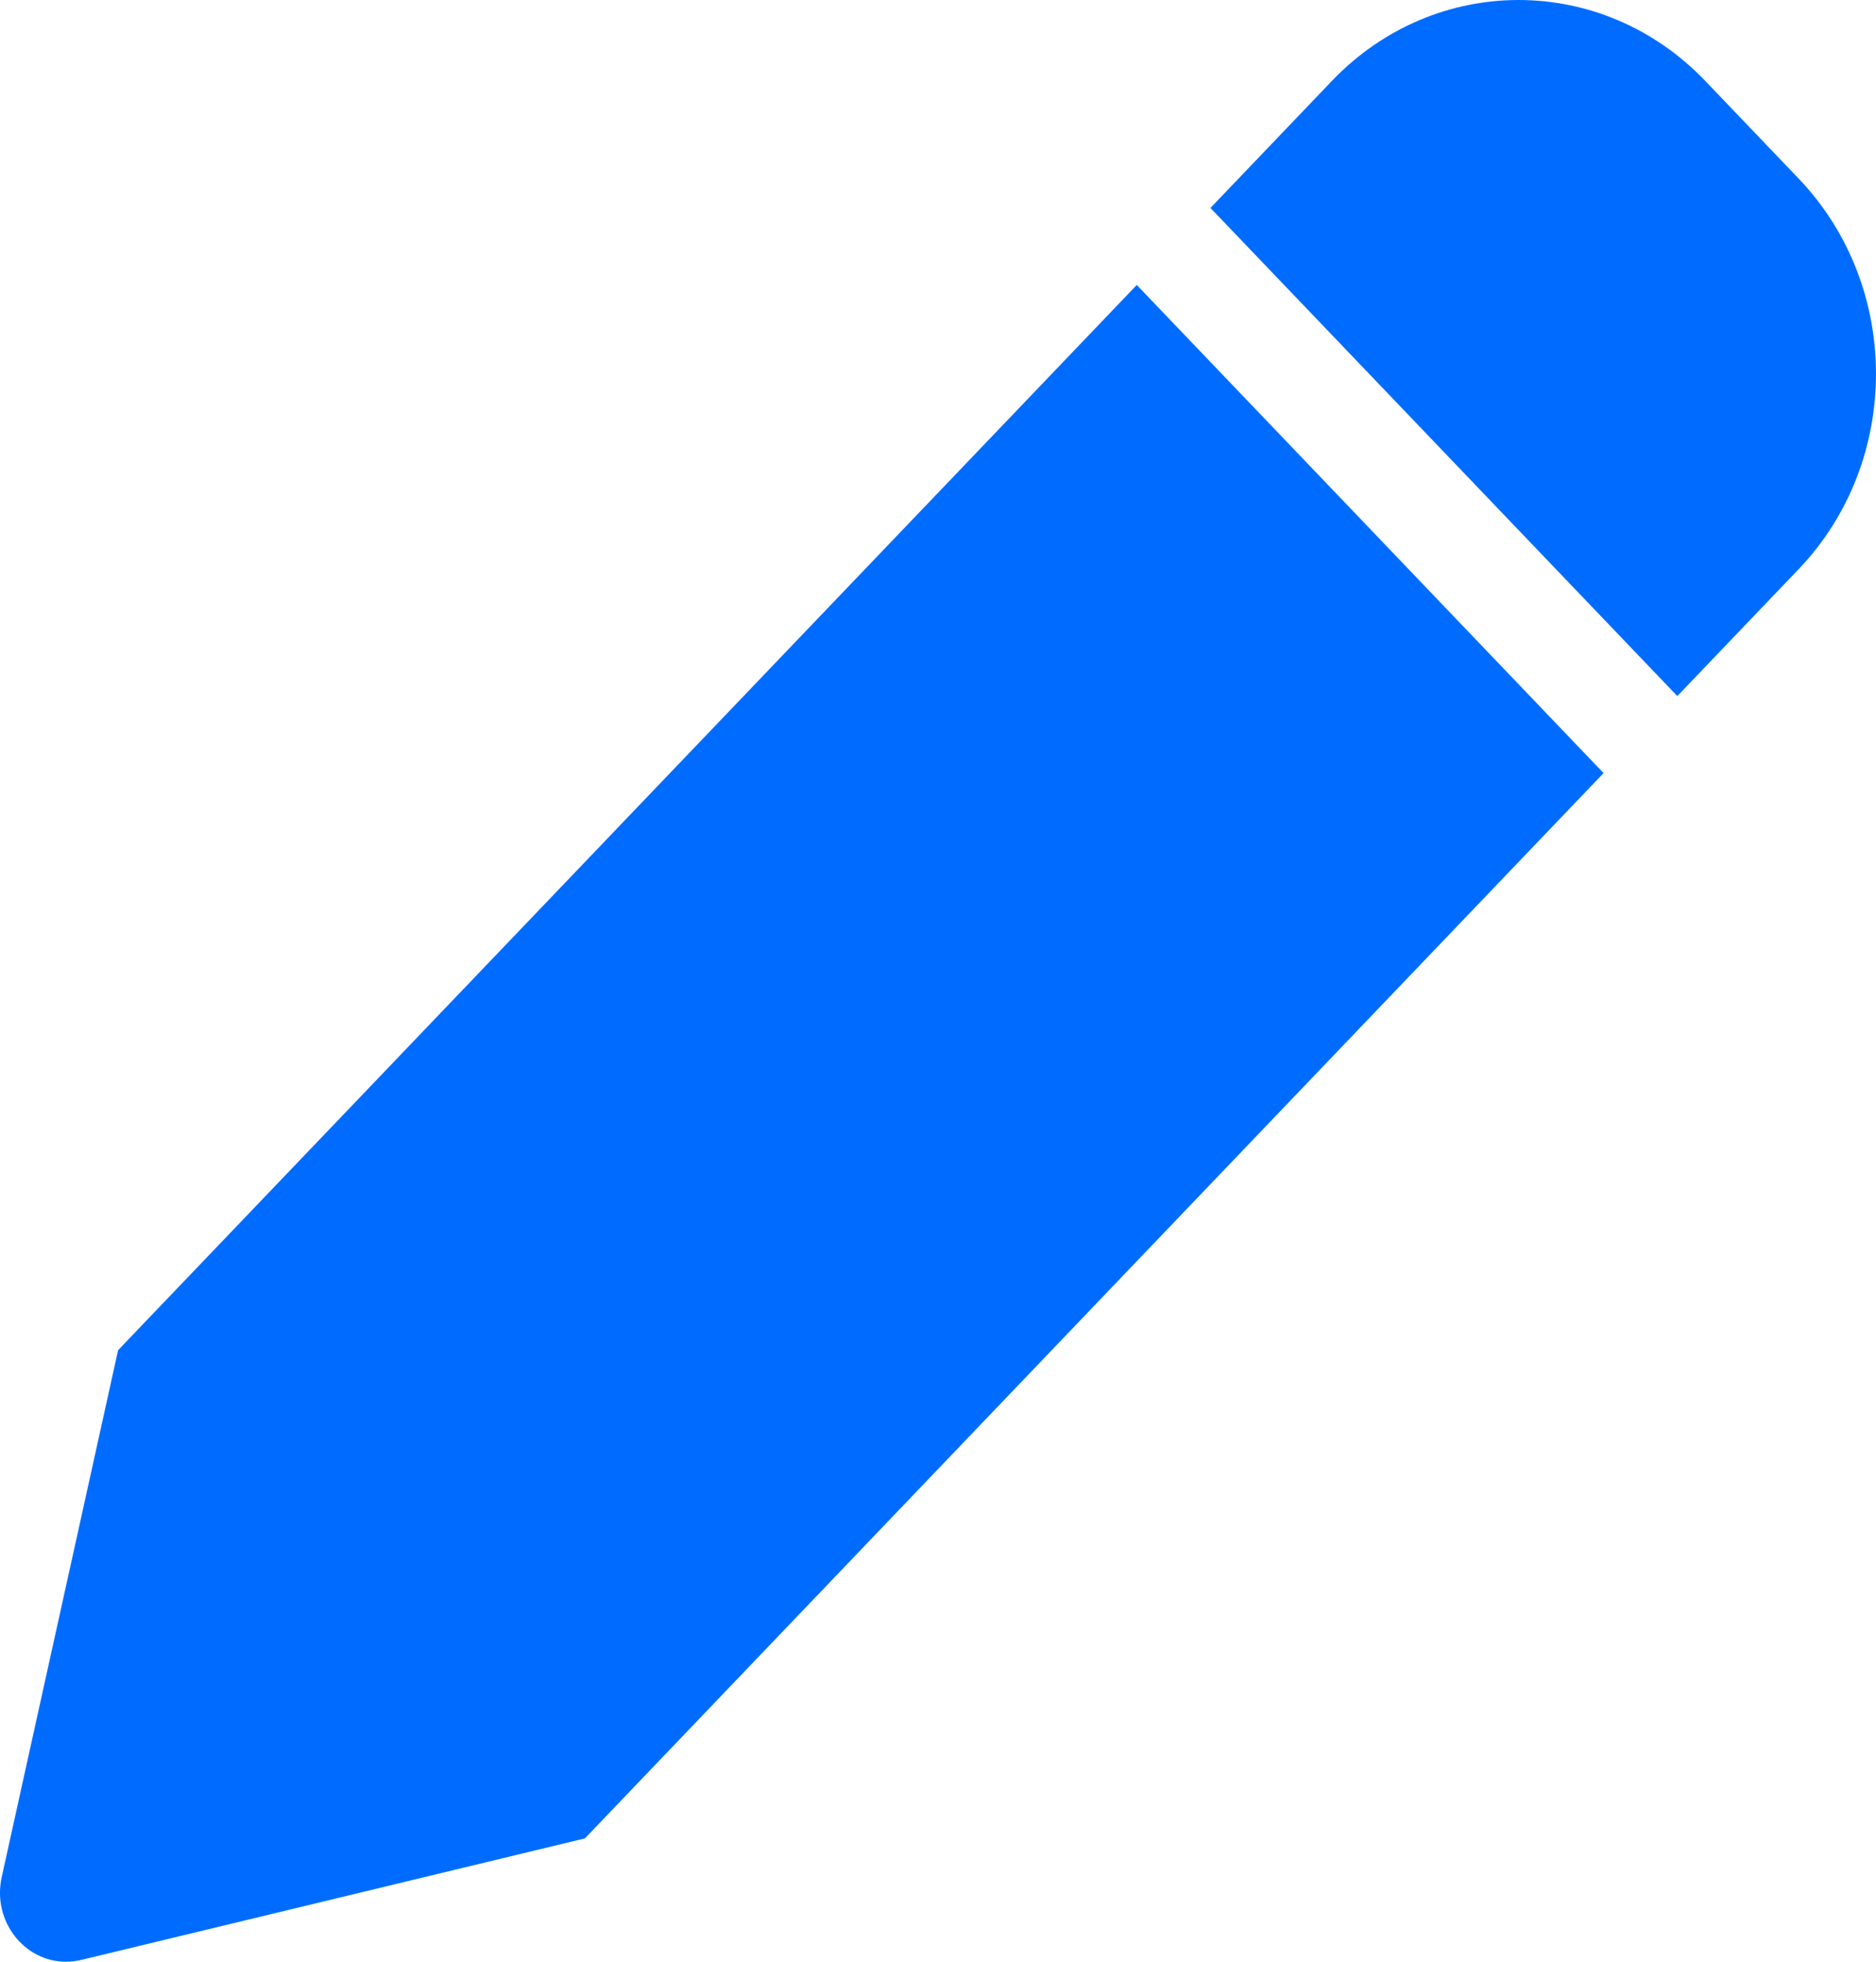 <svg width="22" height="23" viewBox="0 0 22 23" fill="none" xmlns="http://www.w3.org/2000/svg">
<path fill-rule="evenodd" clip-rule="evenodd" d="M13.331 3.341L18.805 9.064L6.859 21.554L0.948 22.98C0.888 22.994 0.83 23 0.771 23C0.291 23 -0.094 22.529 0.02 22.008L1.385 15.83L13.331 3.341ZM14.195 2.438L15.619 0.949C16.223 0.317 17.016 0 17.808 0C18.601 0 19.393 0.317 19.998 0.949L21.093 2.094C22.302 3.358 22.302 5.408 21.093 6.673L19.67 8.161L14.195 2.438Z" fill="#006CFF"/>
</svg>
